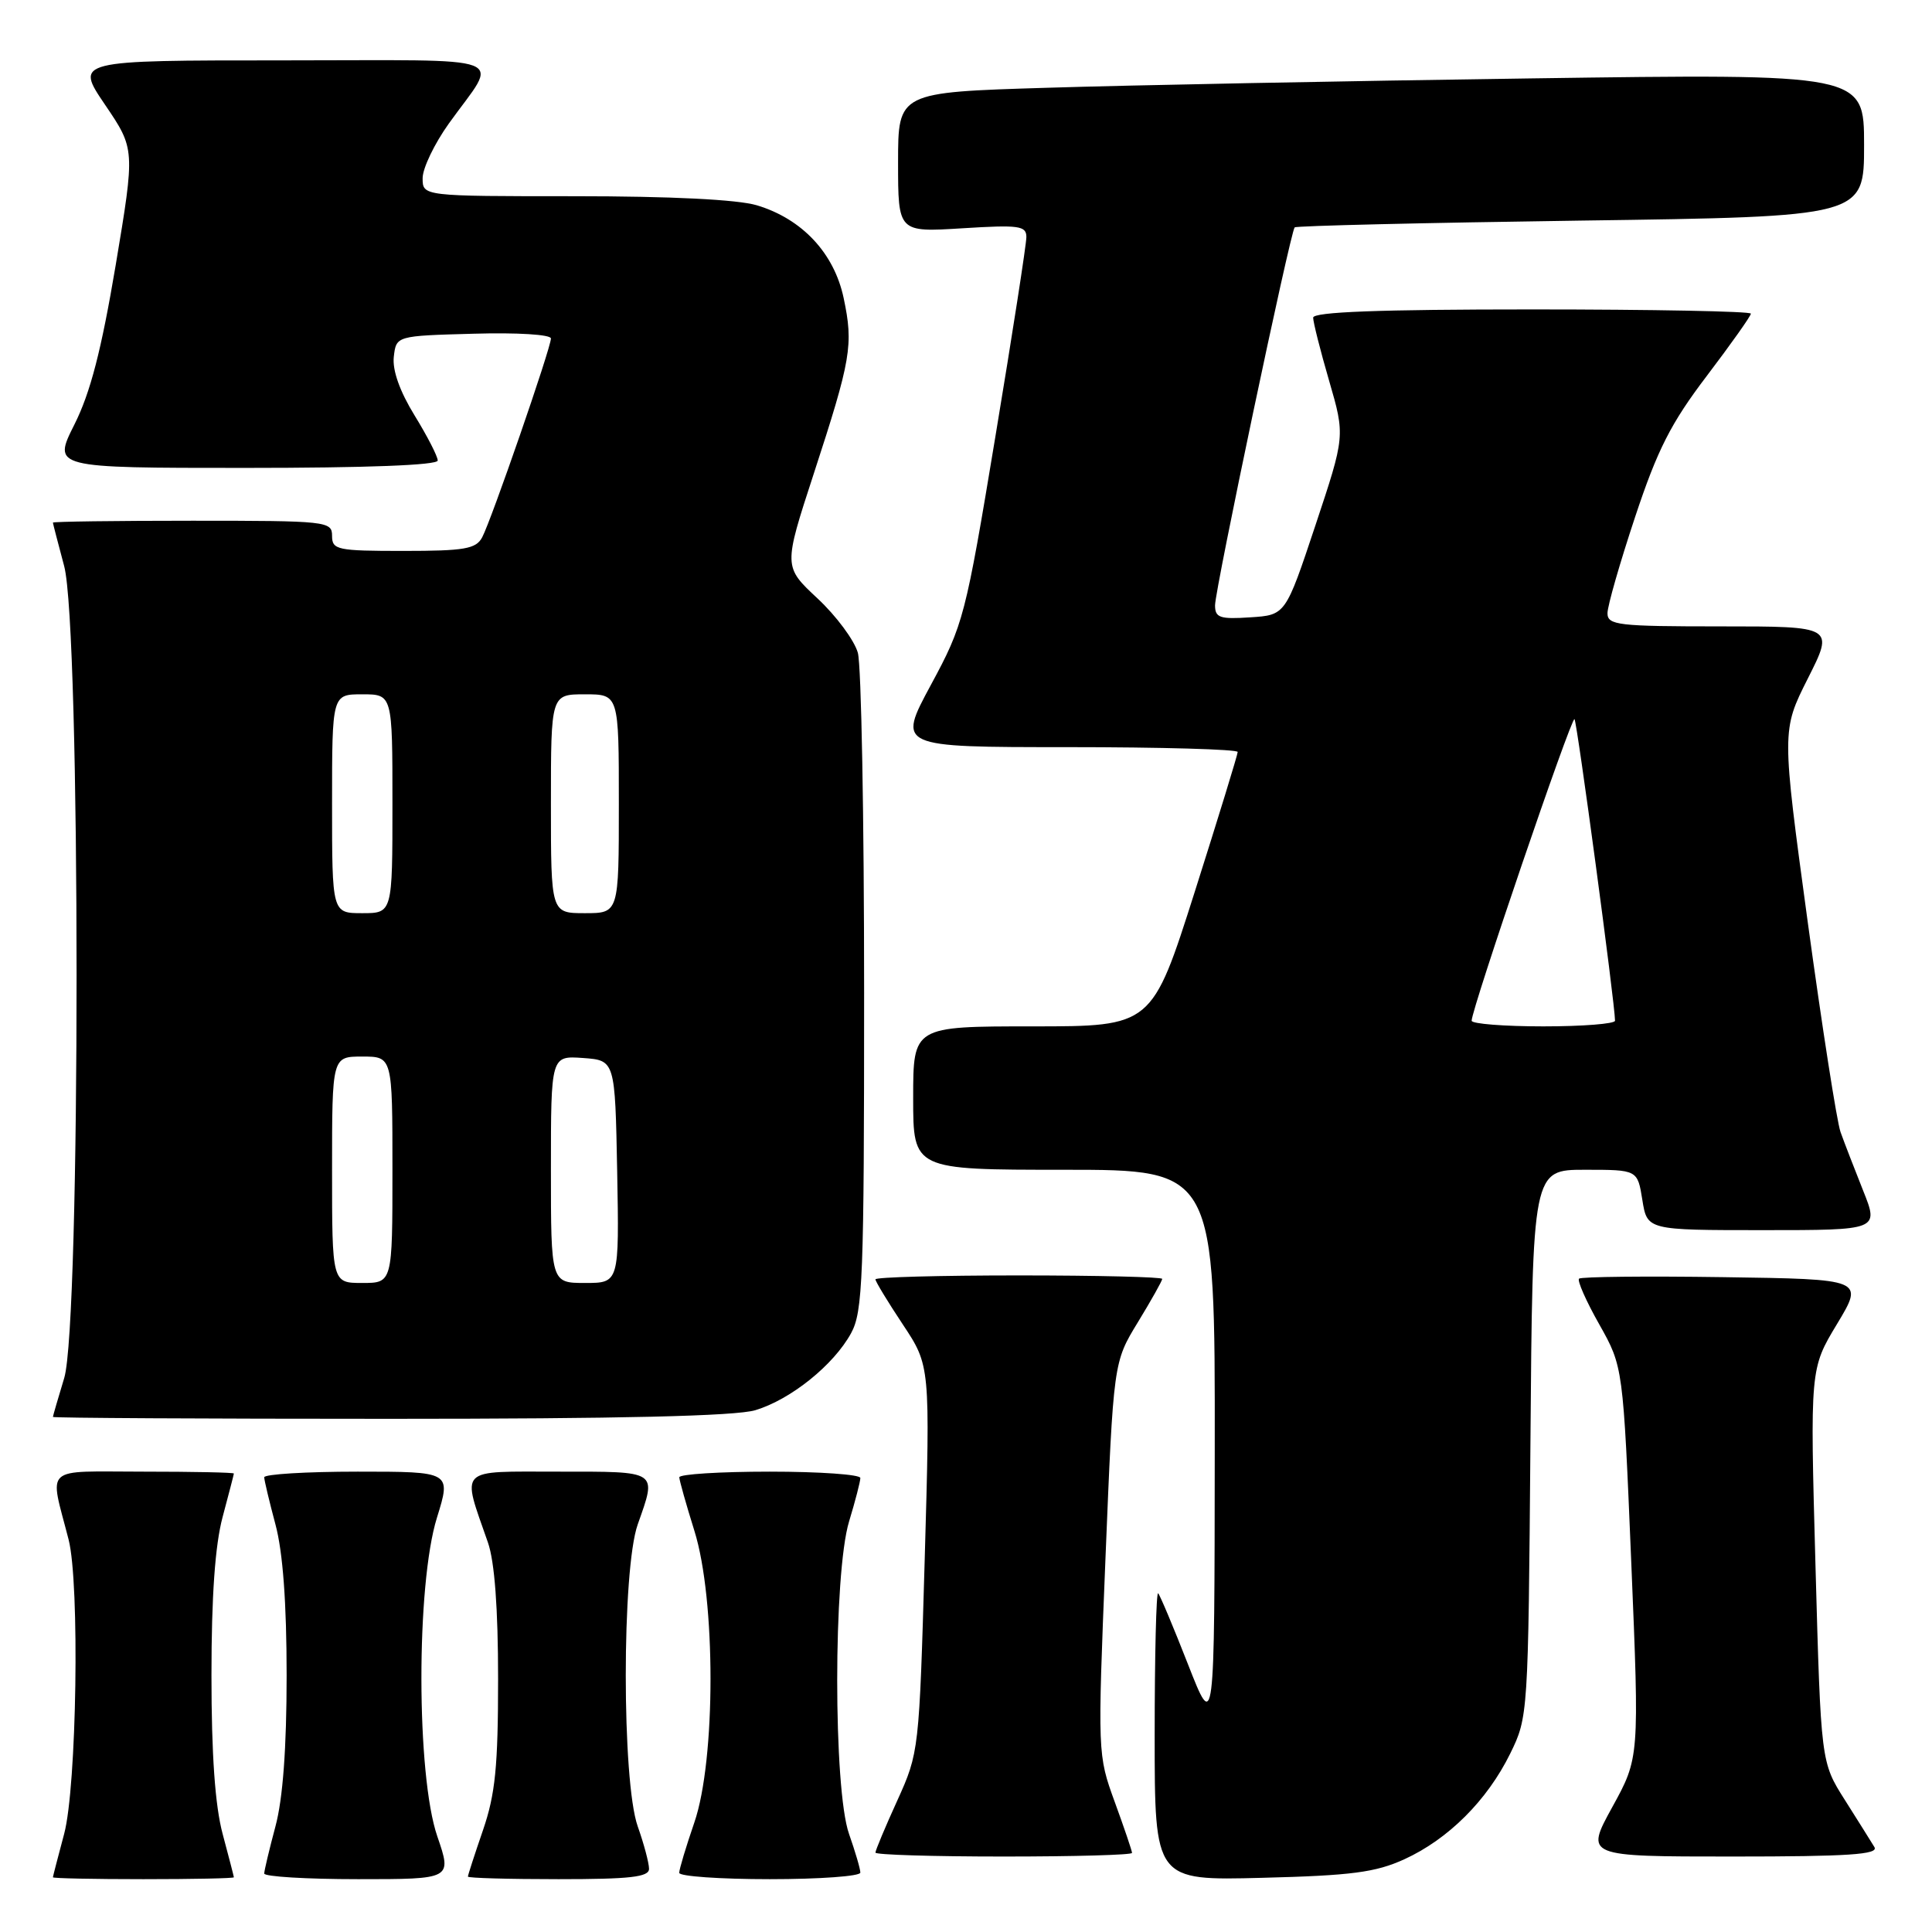 <?xml version="1.0" encoding="UTF-8" standalone="no"?>
<!DOCTYPE svg PUBLIC "-//W3C//DTD SVG 1.1//EN" "http://www.w3.org/Graphics/SVG/1.1/DTD/svg11.dtd" >
<svg xmlns="http://www.w3.org/2000/svg" xmlns:xlink="http://www.w3.org/1999/xlink" version="1.1" viewBox="0 0 256 256">
 <g >
 <path fill="currentColor"
d=" M 30.99 248.75 C 30.98 248.61 30.31 246.03 29.50 243.00 C 28.50 239.27 28.02 232.52 28.02 222.00 C 28.02 211.48 28.50 204.73 29.50 201.00 C 30.31 197.97 30.98 195.39 30.99 195.25 C 30.99 195.11 25.59 195.00 18.98 195.00 C 5.50 195.00 6.54 194.05 9.09 204.00 C 10.58 209.81 10.17 236.77 8.50 243.00 C 7.69 246.03 7.02 248.61 7.01 248.75 C 7.01 248.89 12.40 249.00 19.00 249.00 C 25.60 249.00 30.99 248.89 30.99 248.75 Z  M 57.95 243.34 C 55.16 235.25 55.13 209.97 57.90 201.09 C 59.79 195.00 59.79 195.00 47.40 195.00 C 40.58 195.00 35.01 195.34 35.01 195.75 C 35.02 196.16 35.69 198.97 36.50 202.00 C 37.48 205.65 37.98 212.37 37.98 222.00 C 37.98 231.63 37.48 238.35 36.50 242.00 C 35.69 245.03 35.02 247.84 35.01 248.25 C 35.01 248.66 40.60 249.00 47.45 249.00 C 59.89 249.00 59.89 249.00 57.95 243.34 Z  M 86.00 247.63 C 86.00 246.87 85.33 244.34 84.50 242.00 C 82.39 236.02 82.39 207.98 84.50 202.00 C 87.04 194.79 87.36 195.00 73.98 195.00 C 60.49 195.00 61.16 194.33 64.65 204.38 C 65.54 206.92 66.00 213.13 66.00 222.47 C 66.00 234.08 65.63 237.75 64.00 242.50 C 62.90 245.70 62.00 248.47 62.00 248.66 C 62.00 248.85 67.40 249.00 74.00 249.00 C 83.51 249.00 86.00 248.72 86.00 247.63 Z  M 114.00 248.13 C 114.00 247.64 113.32 245.34 112.50 243.00 C 110.41 237.07 110.41 208.50 112.51 201.59 C 113.33 198.89 114.00 196.30 114.00 195.84 C 114.00 195.38 108.60 195.00 102.00 195.00 C 95.40 195.00 90.01 195.34 90.01 195.75 C 90.02 196.16 90.92 199.35 92.01 202.84 C 94.86 211.93 94.86 233.20 92.00 241.50 C 90.90 244.70 90.00 247.69 90.00 248.16 C 90.00 248.62 95.40 249.00 102.00 249.00 C 108.60 249.00 114.00 248.61 114.00 248.13 Z  M 186.09 246.36 C 191.92 243.69 197.06 238.56 200.11 232.36 C 202.48 227.54 202.50 227.18 202.79 191.25 C 203.07 155.00 203.07 155.00 210.02 155.00 C 216.98 155.00 216.98 155.00 217.62 159.00 C 218.26 163.00 218.26 163.00 233.61 163.00 C 248.97 163.00 248.97 163.00 246.87 157.75 C 245.72 154.86 244.37 151.38 243.88 150.00 C 243.39 148.62 241.44 136.09 239.53 122.15 C 236.08 96.79 236.08 96.79 239.55 89.90 C 243.03 83.00 243.03 83.00 228.01 83.00 C 214.39 83.00 213.00 82.84 213.00 81.25 C 213.00 80.29 214.65 74.55 216.66 68.50 C 219.63 59.55 221.41 56.06 226.16 49.81 C 229.37 45.58 232.00 41.87 232.00 41.56 C 232.00 41.25 218.95 41.00 203.00 41.00 C 182.80 41.00 174.00 41.33 174.00 42.09 C 174.00 42.68 174.95 46.46 176.12 50.47 C 178.24 57.77 178.24 57.77 174.29 69.64 C 170.34 81.50 170.34 81.50 165.67 81.80 C 161.64 82.07 161.00 81.85 161.00 80.21 C 161.00 78.10 170.98 30.72 171.55 30.13 C 171.75 29.92 188.81 29.52 209.46 29.23 C 247.00 28.71 247.00 28.71 247.00 19.23 C 247.00 9.76 247.00 9.76 202.75 10.39 C 178.41 10.73 149.61 11.29 138.75 11.63 C 119.00 12.23 119.00 12.23 119.00 21.51 C 119.00 30.78 119.00 30.78 127.50 30.25 C 135.03 29.78 136.00 29.91 136.00 31.41 C 136.00 32.35 134.16 44.22 131.90 57.81 C 127.93 81.77 127.67 82.75 123.35 90.75 C 118.90 99.00 118.90 99.00 141.45 99.00 C 153.85 99.00 164.00 99.29 164.00 99.64 C 164.00 99.98 161.44 108.31 158.32 118.14 C 152.64 136.00 152.64 136.00 136.82 136.00 C 121.00 136.00 121.00 136.00 121.00 145.50 C 121.00 155.00 121.00 155.00 141.00 155.00 C 161.00 155.00 161.00 155.00 160.96 192.25 C 160.93 229.50 160.93 229.50 157.42 220.54 C 155.49 215.61 153.71 211.37 153.46 211.12 C 153.21 210.87 153.00 219.33 153.00 229.93 C 153.00 249.19 153.00 249.19 167.25 248.82 C 179.10 248.52 182.27 248.10 186.09 246.36 Z  M 150.00 245.52 C 150.00 245.26 148.97 242.22 147.71 238.77 C 145.44 232.53 145.43 232.38 146.48 206.50 C 147.54 180.50 147.54 180.50 150.77 175.21 C 152.55 172.29 154.00 169.71 154.00 169.46 C 154.00 169.21 145.45 169.00 135.00 169.00 C 124.55 169.00 116.00 169.23 116.00 169.52 C 116.00 169.80 117.63 172.49 119.63 175.50 C 123.26 180.97 123.26 180.97 122.53 206.58 C 121.80 231.96 121.77 232.24 118.90 238.57 C 117.30 242.08 116.00 245.19 116.00 245.48 C 116.00 245.77 123.65 246.00 133.00 246.00 C 142.35 246.00 150.00 245.79 150.00 245.52 Z  M 248.37 244.75 C 247.95 244.06 246.19 241.25 244.45 238.50 C 241.28 233.50 241.28 233.50 240.56 207.43 C 239.84 181.36 239.84 181.36 243.42 175.43 C 246.99 169.50 246.99 169.50 228.35 169.23 C 218.10 169.08 209.50 169.17 209.23 169.43 C 208.97 169.69 210.18 172.43 211.92 175.50 C 215.07 181.10 215.07 181.10 216.15 207.01 C 217.23 232.92 217.23 232.92 213.63 239.46 C 210.04 246.00 210.04 246.00 229.58 246.00 C 244.94 246.00 248.96 245.73 248.37 244.75 Z  M 100.08 186.86 C 104.77 185.45 110.46 180.88 112.77 176.66 C 114.33 173.81 114.50 169.42 114.50 131.50 C 114.50 108.40 114.13 88.15 113.67 86.50 C 113.21 84.85 110.81 81.61 108.32 79.29 C 103.81 75.08 103.81 75.08 107.82 62.79 C 112.79 47.56 113.10 45.72 111.79 39.50 C 110.53 33.54 106.28 29.00 100.28 27.20 C 97.73 26.44 88.91 26.00 76.13 26.00 C 56.00 26.00 56.00 26.00 56.00 23.61 C 56.00 22.29 57.57 19.03 59.48 16.36 C 66.15 7.05 68.65 8.00 37.50 8.00 C 9.93 8.00 9.93 8.00 13.92 13.88 C 17.90 19.75 17.90 19.75 15.33 35.13 C 13.43 46.42 11.98 52.03 9.86 56.25 C 6.97 62.00 6.97 62.00 32.49 62.00 C 48.57 62.00 58.00 61.64 58.00 61.02 C 58.00 60.47 56.62 57.79 54.93 55.04 C 52.97 51.85 51.98 49.06 52.18 47.28 C 52.50 44.50 52.50 44.50 62.75 44.22 C 68.56 44.05 73.00 44.33 73.00 44.85 C 73.00 46.10 65.10 68.94 63.89 71.20 C 63.07 72.74 61.55 73.00 53.46 73.00 C 44.67 73.00 44.00 72.86 44.00 71.00 C 44.00 69.07 43.33 69.00 25.50 69.00 C 15.32 69.00 7.01 69.11 7.01 69.25 C 7.02 69.39 7.69 71.97 8.50 75.00 C 10.69 83.16 10.70 175.38 8.51 182.59 C 7.69 185.29 7.02 187.61 7.01 187.75 C 7.00 187.89 27.09 188.00 51.63 188.00 C 82.19 188.00 97.47 187.64 100.08 186.86 Z  M 195.00 135.25 C 195.00 133.69 208.23 94.89 208.63 95.29 C 208.97 95.64 213.98 132.91 214.00 135.25 C 214.00 135.66 209.72 136.00 204.50 136.00 C 199.28 136.00 195.00 135.66 195.00 135.25 Z  M 44.00 155.00 C 44.00 140.00 44.00 140.00 48.00 140.00 C 52.00 140.00 52.00 140.00 52.00 155.00 C 52.00 170.00 52.00 170.00 48.00 170.00 C 44.00 170.00 44.00 170.00 44.00 155.00 Z  M 73.00 154.94 C 73.00 139.89 73.00 139.89 77.25 140.19 C 81.50 140.50 81.50 140.50 81.78 155.25 C 82.05 170.00 82.05 170.00 77.53 170.00 C 73.00 170.00 73.00 170.00 73.00 154.94 Z  M 44.00 106.50 C 44.00 92.00 44.00 92.00 48.00 92.00 C 52.00 92.00 52.00 92.00 52.00 106.50 C 52.00 121.00 52.00 121.00 48.00 121.00 C 44.00 121.00 44.00 121.00 44.00 106.50 Z  M 73.00 106.50 C 73.00 92.00 73.00 92.00 77.50 92.00 C 82.00 92.00 82.00 92.00 82.00 106.50 C 82.00 121.00 82.00 121.00 77.50 121.00 C 73.00 121.00 73.00 121.00 73.00 106.50 Z "/>
</g>
</svg>